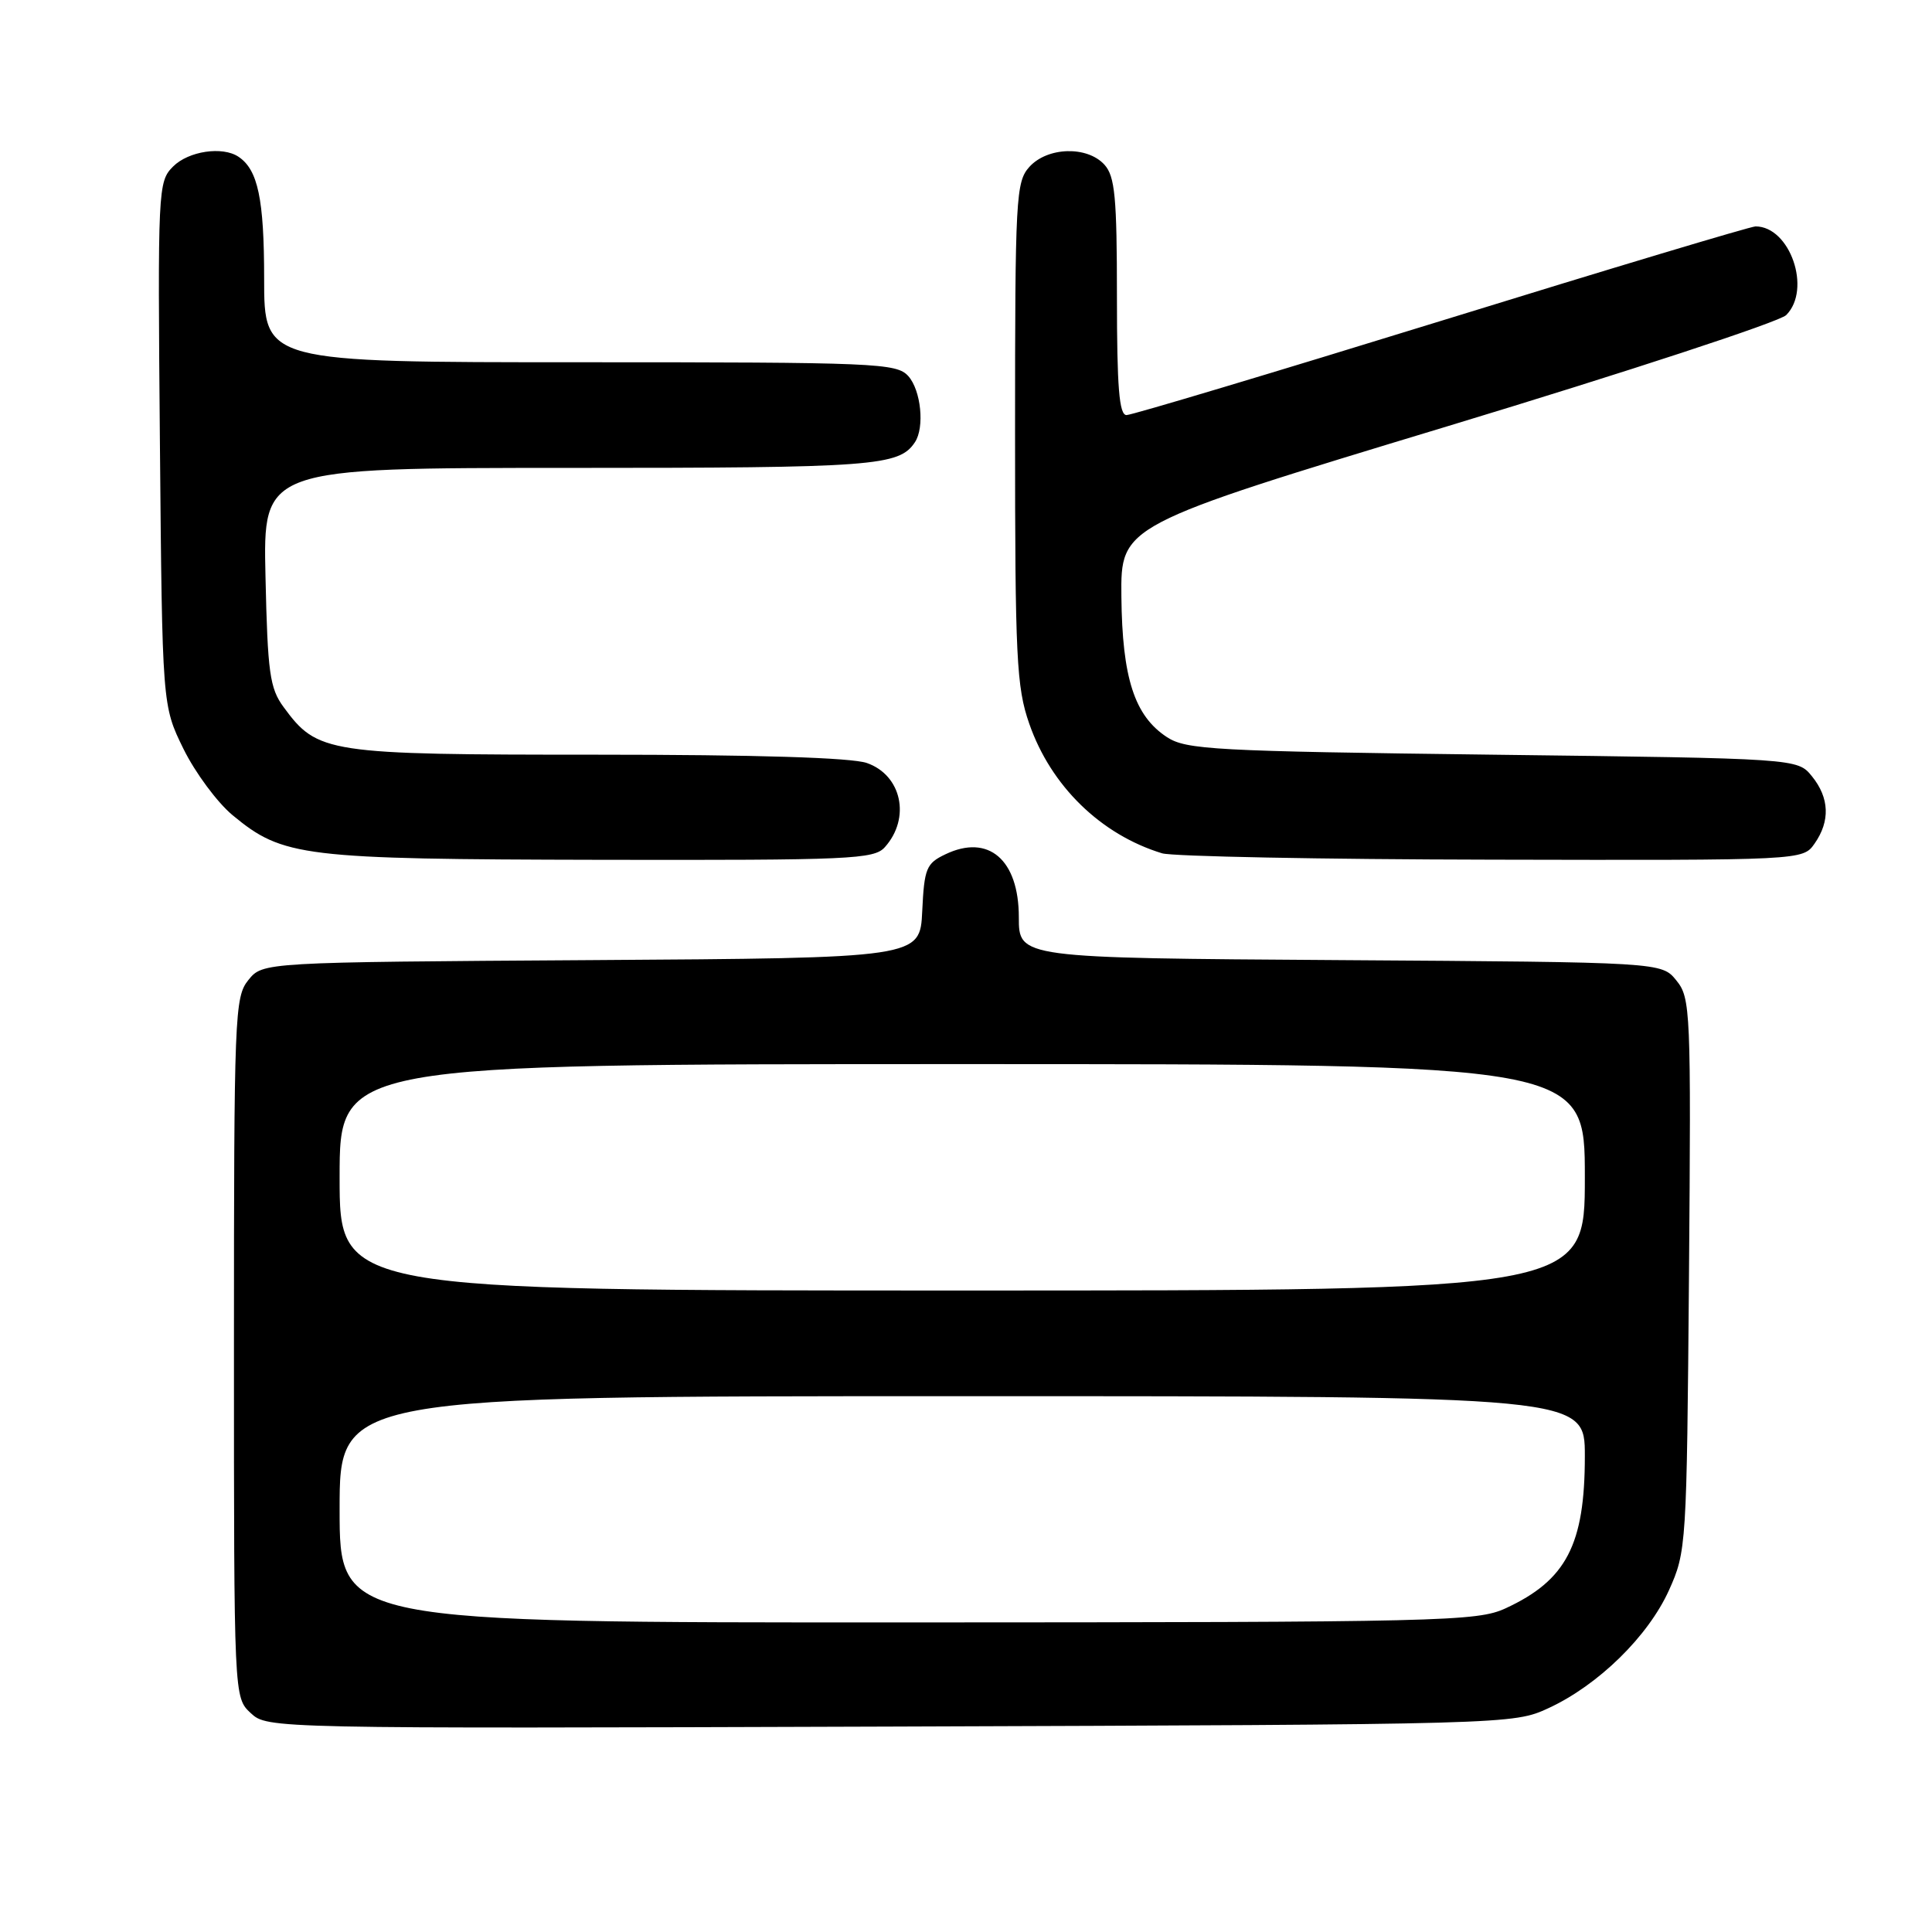 <?xml version="1.0" encoding="UTF-8" standalone="no"?>
<!DOCTYPE svg PUBLIC "-//W3C//DTD SVG 1.1//EN" "http://www.w3.org/Graphics/SVG/1.1/DTD/svg11.dtd" >
<svg xmlns="http://www.w3.org/2000/svg" xmlns:xlink="http://www.w3.org/1999/xlink" version="1.1" viewBox="0 0 256 256">
 <g >
 <path fill="currentColor"
d=" M 205.18 226.34 C 211.78 223.29 218.37 216.84 221.14 210.73 C 223.46 205.58 223.50 204.92 223.80 168.92 C 224.08 133.86 224.01 132.23 222.13 129.92 C 220.18 127.50 220.18 127.50 177.59 127.22 C 135.00 126.94 135.00 126.94 135.00 121.54 C 135.00 113.91 130.98 110.46 125.27 113.20 C 122.74 114.40 122.47 115.06 122.20 120.73 C 121.91 126.94 121.91 126.94 78.36 127.22 C 34.82 127.50 34.82 127.50 32.91 129.86 C 31.09 132.11 31.00 134.43 31.00 178.57 C 31.00 224.92 31.00 224.92 33.22 226.99 C 35.43 229.05 35.74 229.05 117.97 228.78 C 200.15 228.50 200.52 228.49 205.18 226.34 Z  M 117.25 112.25 C 120.70 108.40 119.48 102.71 114.86 101.10 C 112.81 100.39 100.23 100.00 79.10 100.00 C 43.23 100.00 42.08 99.82 37.57 93.68 C 35.75 91.20 35.46 89.15 35.18 76.43 C 34.85 62.00 34.85 62.00 75.49 62.00 C 115.87 62.00 119.13 61.76 121.23 58.60 C 122.54 56.64 122.04 51.71 120.35 49.83 C 118.79 48.11 116.11 48.00 76.85 48.00 C 35.00 48.00 35.00 48.00 35.00 36.93 C 35.00 26.37 34.18 22.49 31.60 20.77 C 29.48 19.35 24.98 20.02 22.94 22.06 C 20.93 24.07 20.89 24.91 21.19 58.81 C 21.50 93.50 21.50 93.50 24.31 99.23 C 25.86 102.38 28.79 106.33 30.81 108.01 C 37.50 113.55 39.99 113.85 79.60 113.93 C 112.76 113.99 115.82 113.86 117.25 112.25 Z  M 240.44 111.78 C 242.53 108.80 242.41 105.72 240.09 102.86 C 238.18 100.50 238.18 100.50 197.79 100.00 C 160.86 99.54 157.17 99.34 154.62 97.67 C 150.32 94.85 148.70 89.83 148.59 79.05 C 148.50 69.60 148.50 69.60 191.77 56.49 C 215.57 49.28 235.78 42.65 236.68 41.75 C 240.08 38.35 237.19 30.00 232.62 30.00 C 231.98 30.00 213.25 35.62 191.00 42.50 C 168.75 49.37 149.97 55.00 149.27 55.00 C 148.30 55.00 148.00 51.35 148.00 39.33 C 148.00 26.15 147.74 23.37 146.35 21.83 C 144.07 19.31 138.80 19.46 136.40 22.11 C 134.61 24.09 134.50 26.17 134.50 57.36 C 134.50 87.19 134.69 91.04 136.38 95.89 C 139.25 104.15 145.86 110.59 153.99 113.07 C 155.37 113.48 175.04 113.87 197.69 113.91 C 238.89 114.00 238.89 114.00 240.44 111.78 Z  M 45.00 200.00 C 45.00 185.00 45.00 185.00 127.50 185.00 C 210.00 185.00 210.00 185.00 210.00 192.93 C 210.00 204.69 207.55 209.39 199.50 213.11 C 195.72 214.85 191.27 214.96 120.25 214.98 C 45.00 215.00 45.00 215.00 45.00 200.00 Z  M 45.00 156.00 C 45.00 141.00 45.00 141.00 127.50 141.00 C 210.00 141.00 210.00 141.00 210.00 156.00 C 210.00 171.00 210.00 171.00 127.50 171.00 C 45.00 171.00 45.00 171.00 45.00 156.00 Z "/>
</g>
</svg>